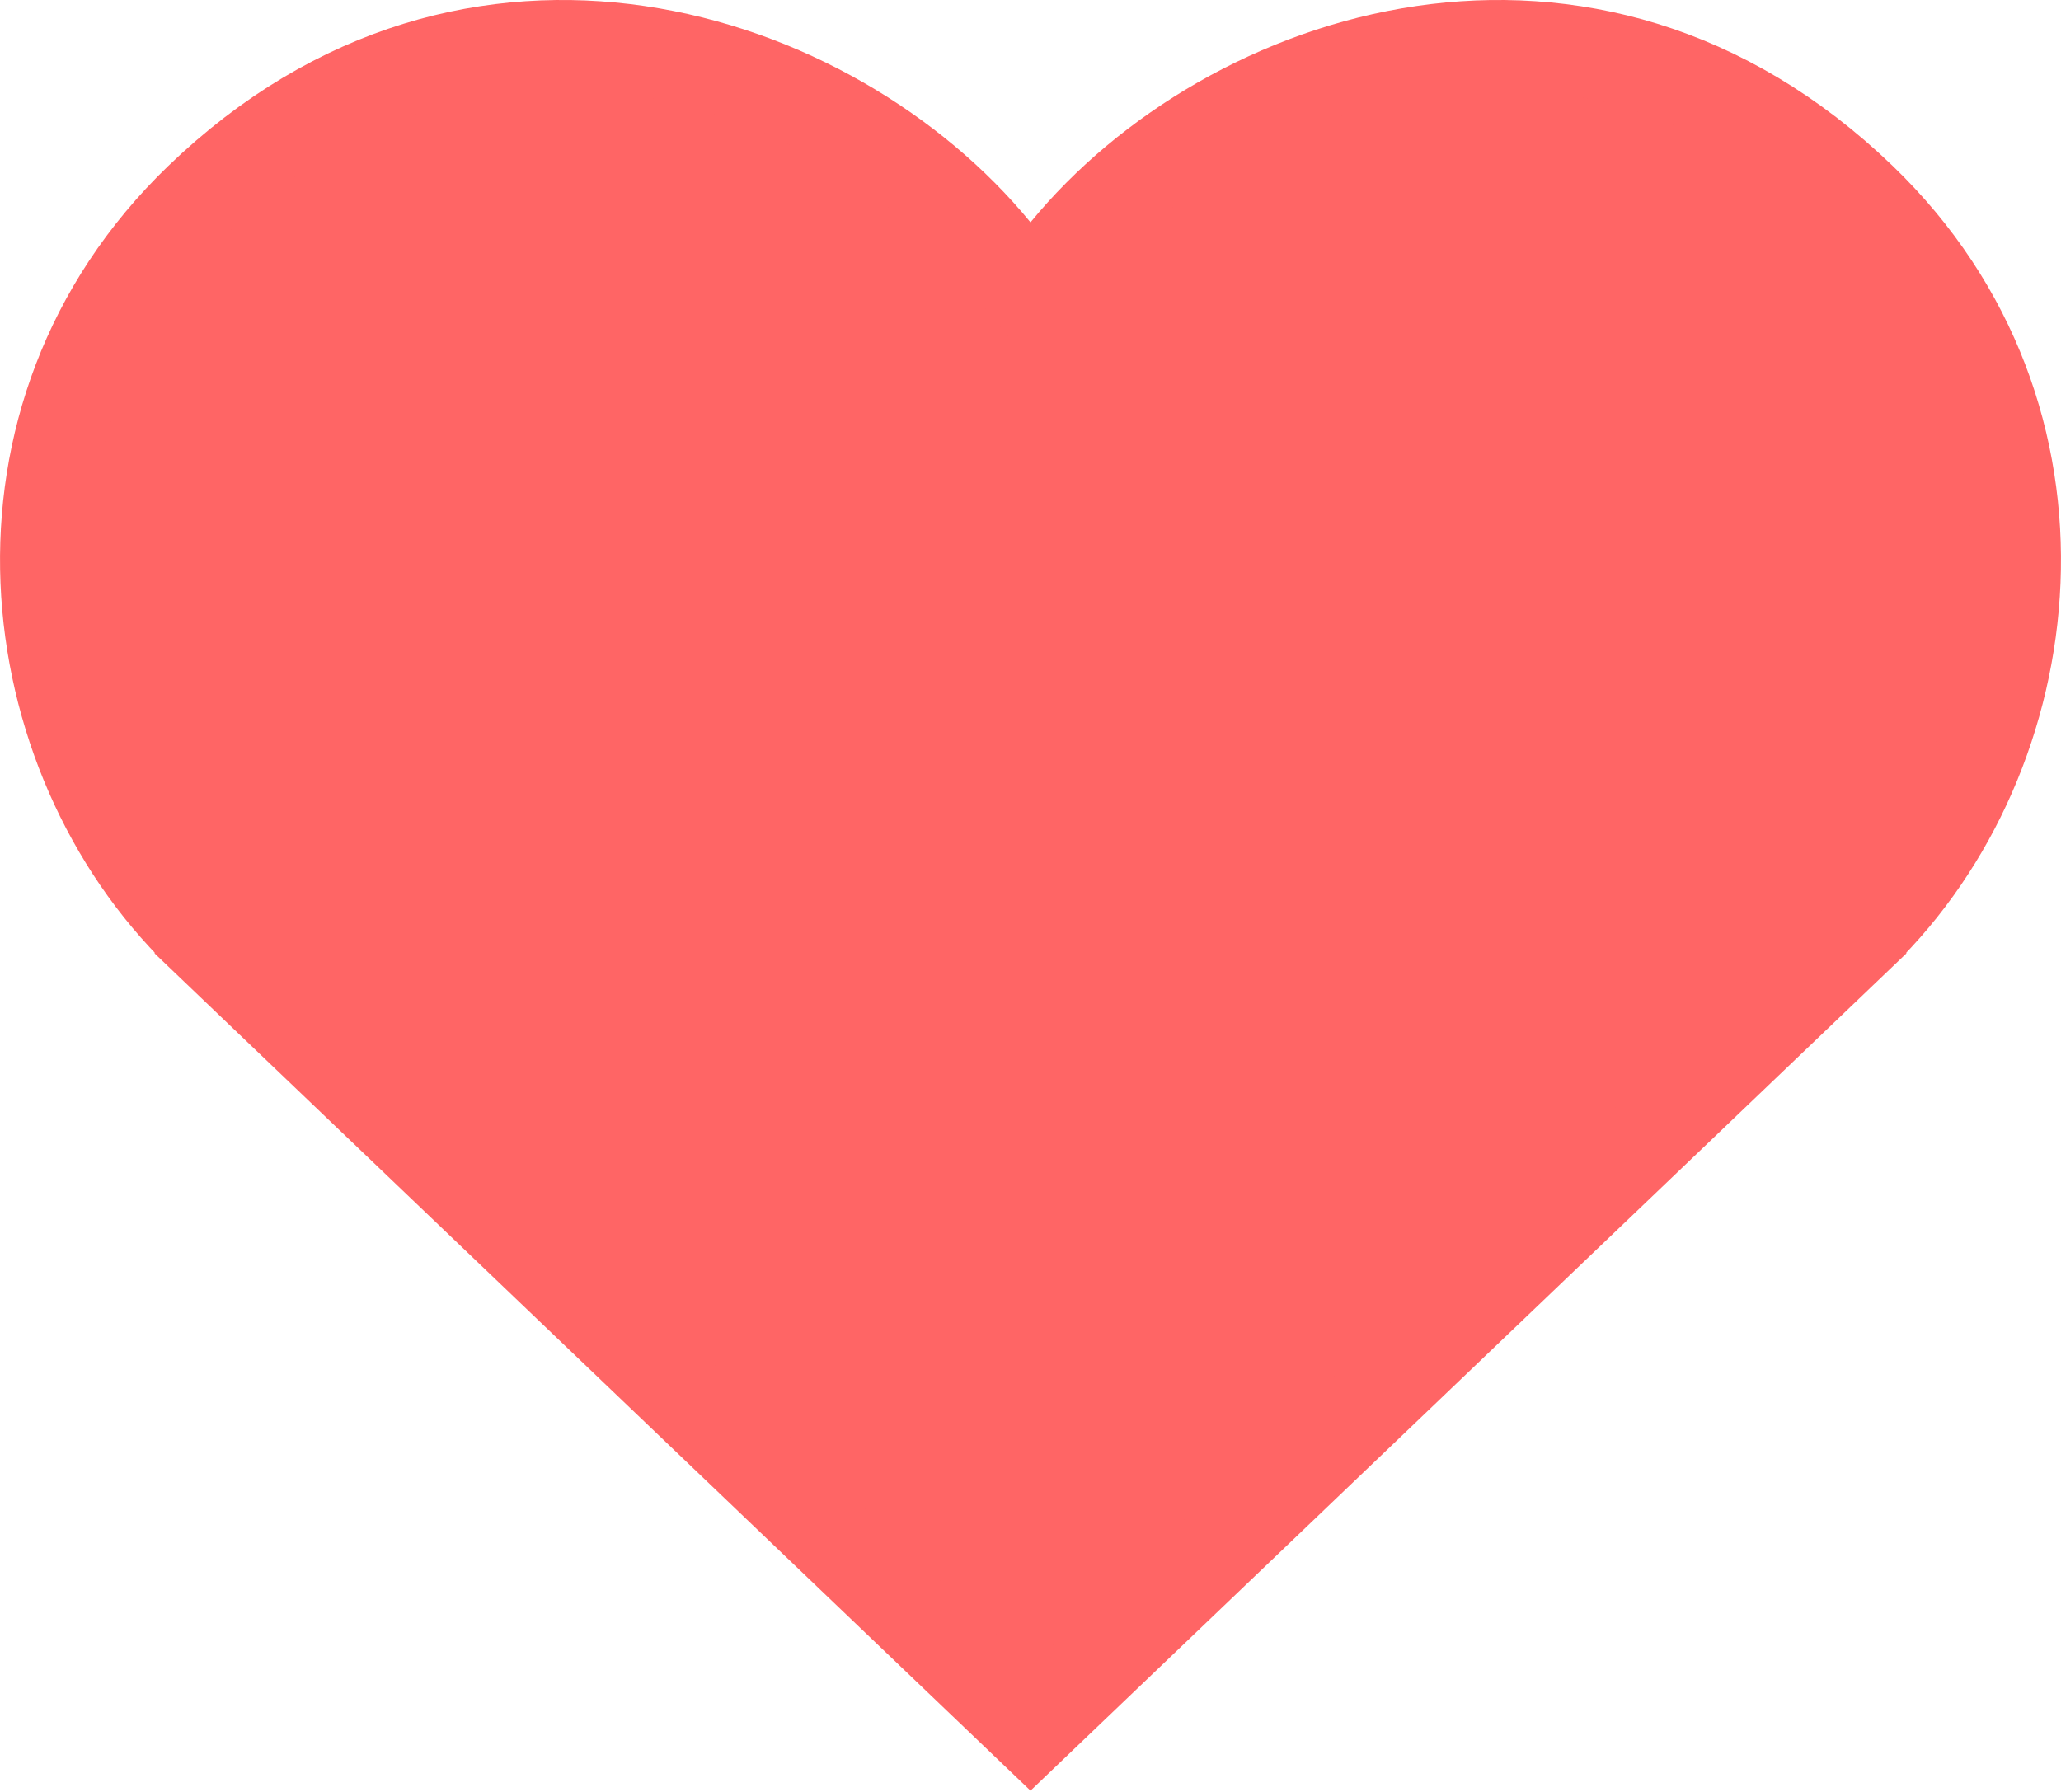 <svg
  width="23"
  height="20"
  viewBox="0 0 23 20"
  fill="none"
  xmlns="http://www.w3.org/2000/svg"
>
  <path
    d="M11.113 2.798L11.5 3.271L11.887 2.798C12.795 1.689 14.261 0.799 15.879 0.562C17.479 0.328 19.235 0.729 20.776 2.213C23.311 4.656 22.825 8.429 20.775 10.426C20.775 10.427 20.774 10.427 20.774 10.428L11.5 19.294L2.226 10.428C2.226 10.427 2.225 10.427 2.225 10.426C0.175 8.429 -0.311 4.656 2.224 2.213C3.765 0.729 5.521 0.328 7.121 0.562C8.74 0.799 10.205 1.689 11.113 2.798Z"
    fill="#FF6565"
    stroke="#FF6565"
  />
</svg>

